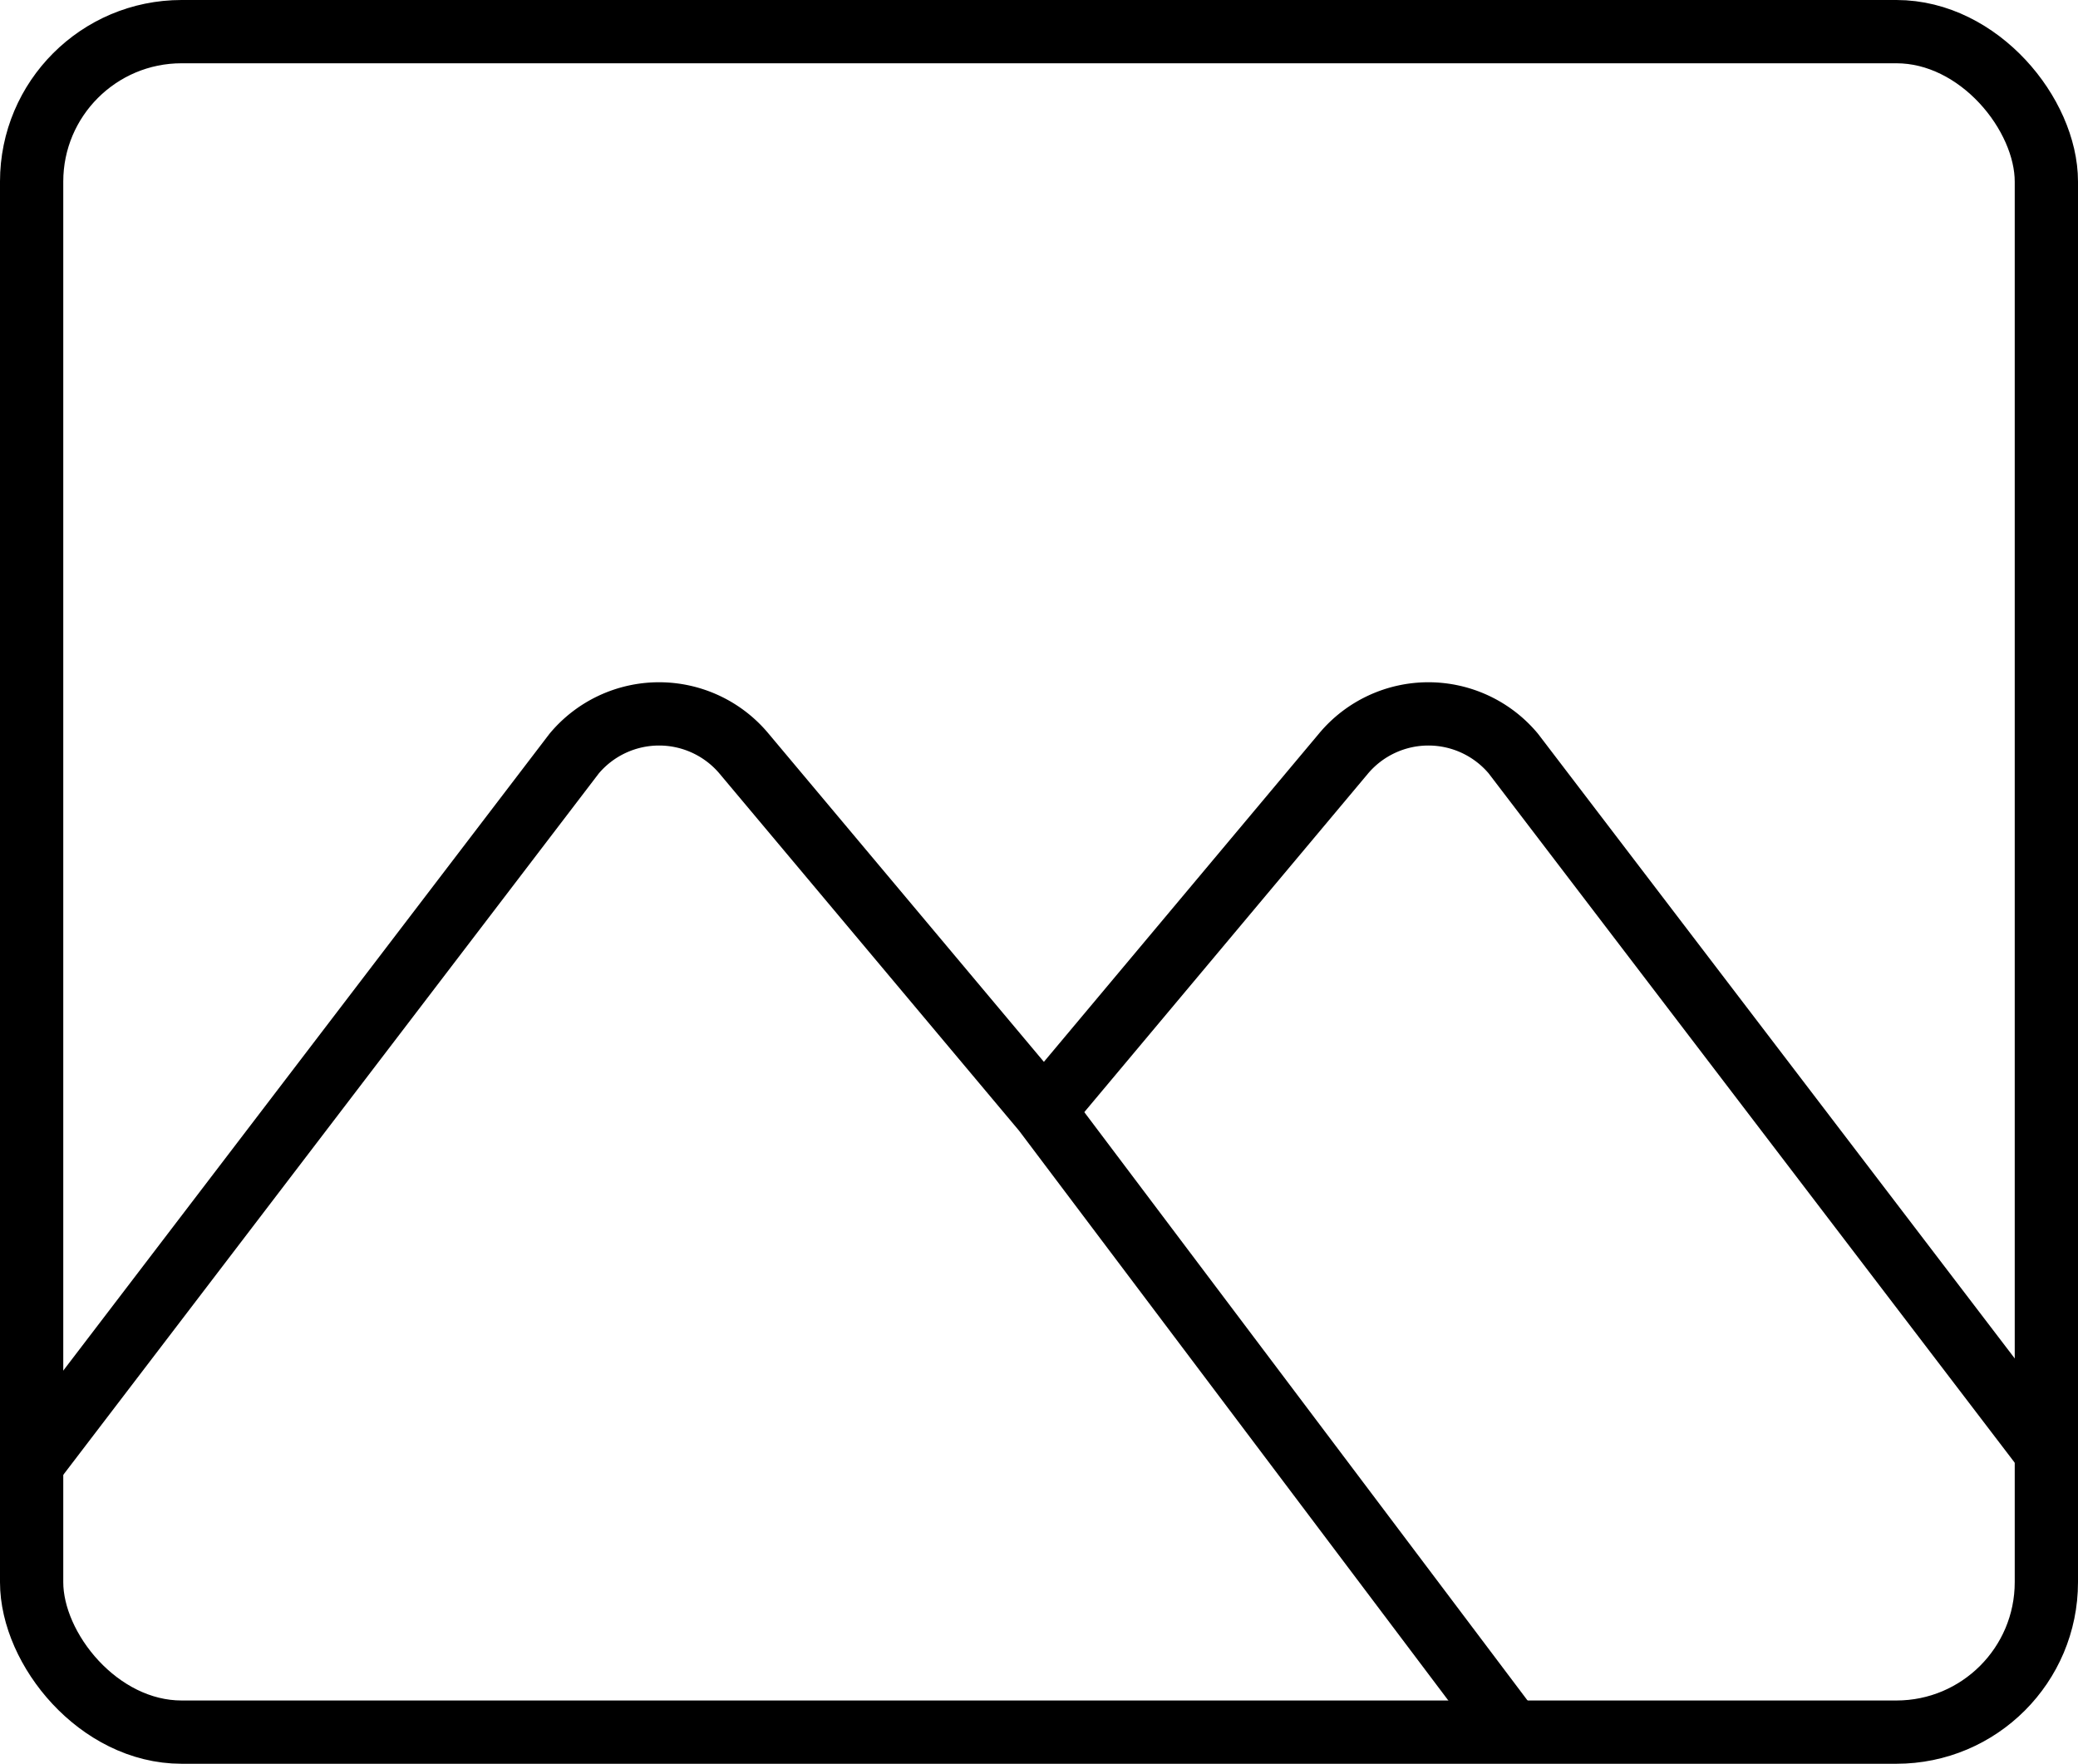 <svg xmlns="http://www.w3.org/2000/svg" viewBox="0 0 65.69 55.75"><defs><style>.cls-1{fill:none;stroke:#000;stroke-linejoin:round;stroke-width:2px;}</style></defs><title>Asset 145</title><g id="Layer_2" data-name="Layer 2"><g id="Layer_2-2" data-name="Layer 2"><rect class="cls-1" x="1" y="1" width="63.69" height="53.75" rx="4.74"/><path class="cls-1" d="M1,46.28,18.15,23.82a3.5,3.5,0,0,1,5.37,0L33,35.12,47.79,54.75"/><path class="cls-1" d="M33,35.12l9.47-11.3a3.5,3.5,0,0,1,5.37,0L64.7,45.91"/></g></g></svg>